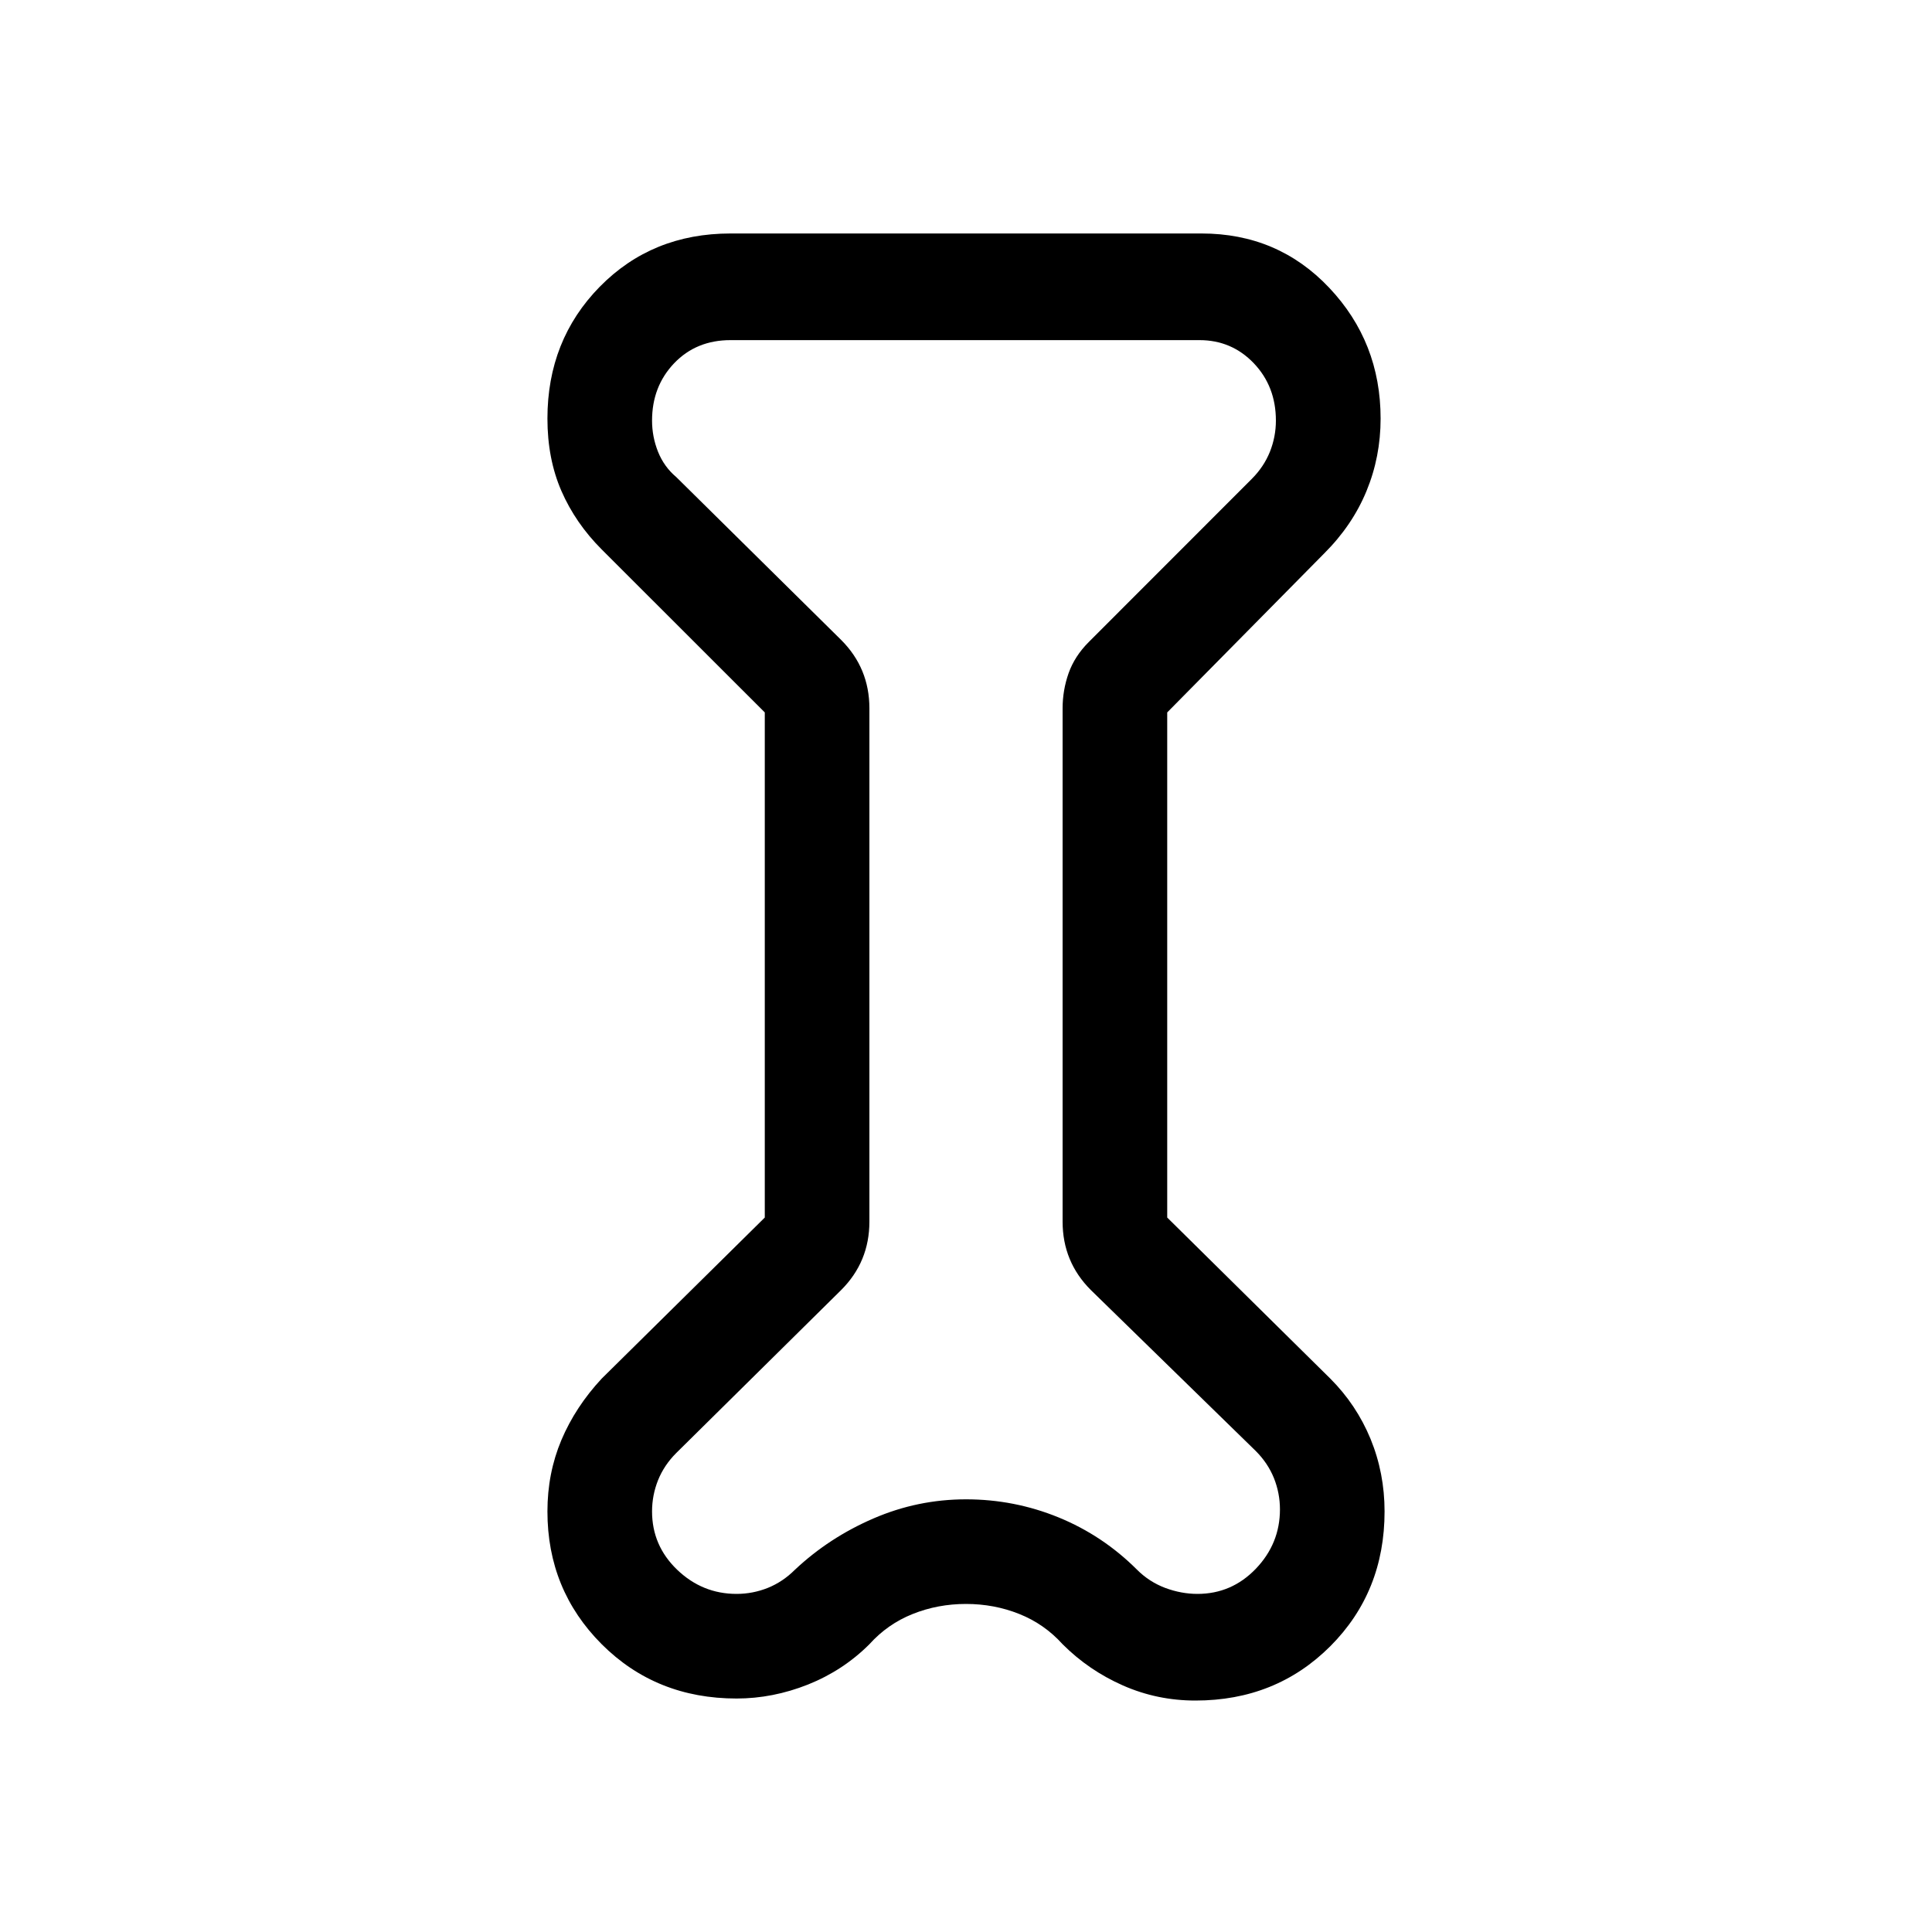<svg xmlns="http://www.w3.org/2000/svg" viewBox="0 0 20 20"><path d="M7.917 7.375 6.229 5.688q-.271-.271-.417-.605-.145-.333-.145-.75 0-.812.541-1.364.542-.552 1.354-.552h4.876q.791 0 1.322.562.532.563.532 1.354 0 .396-.146.75-.146.355-.438.646l-1.625 1.646v5.229l1.688 1.667q.271.271.417.625.145.354.145.75 0 .833-.562 1.396-.563.562-1.396.562-.396 0-.75-.156T11 17.021q-.188-.209-.448-.313-.26-.104-.552-.104-.292 0-.552.104-.26.104-.448.313-.271.271-.635.417-.365.145-.74.145-.833 0-1.396-.562-.562-.563-.562-1.375 0-.396.145-.74.146-.344.417-.635l1.688-1.667ZM9 7.333v5.313q0 .208-.073.385-.073.177-.219.323L7 15.042q-.125.125-.188.281-.062.156-.062.323 0 .354.26.604.261.25.615.25.167 0 .323-.062.156-.063.281-.188.354-.333.813-.531.458-.198.958-.198.5 0 .958.187.459.188.813.542.125.125.291.188.167.062.334.062.354 0 .604-.26.25-.261.25-.615 0-.167-.062-.323-.063-.156-.188-.281l-1.708-1.667q-.146-.146-.219-.323-.073-.177-.073-.385V7.333q0-.187.062-.364.063-.177.209-.323l1.687-1.688q.125-.125.188-.281.062-.156.062-.323 0-.354-.229-.594-.229-.239-.562-.239H7.562q-.354 0-.583.239-.229.24-.229.594 0 .167.062.323.063.156.188.261l1.708 1.687q.146.146.219.323.073.177.073.385Zm1 2.688Z"/></svg>
